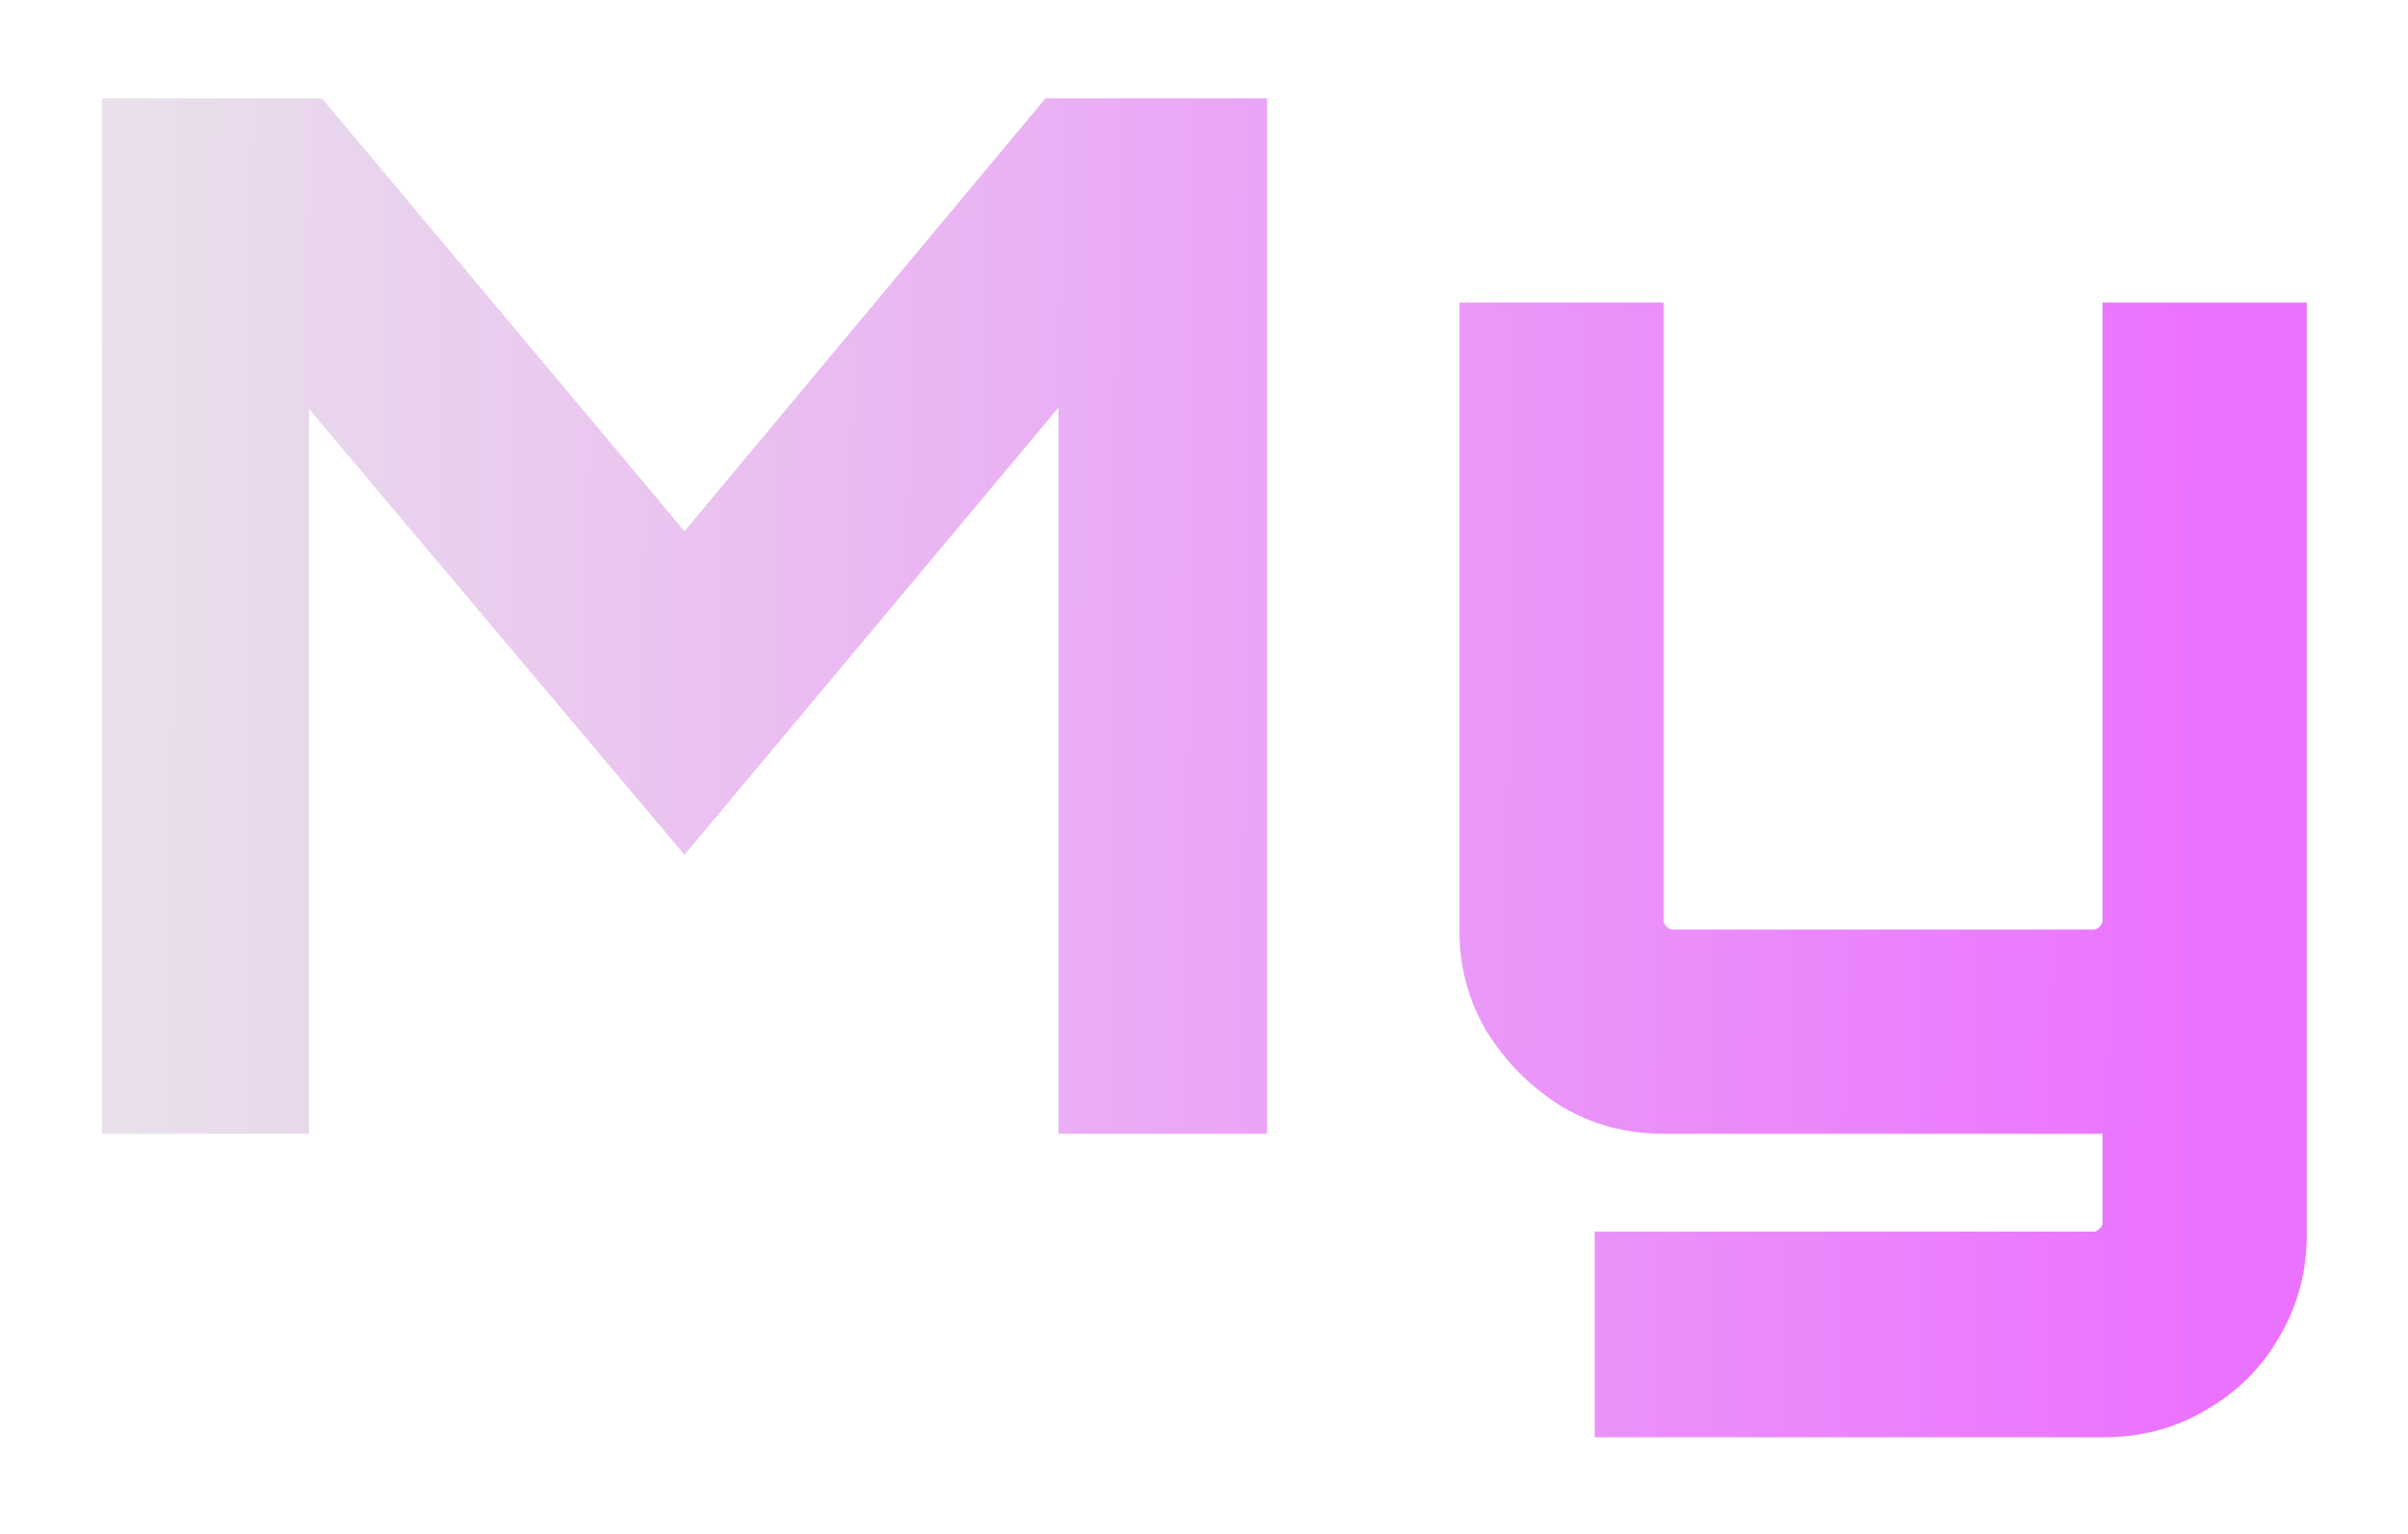 <svg width="113" height="72" viewBox="0 0 113 72" fill="none" xmlns="http://www.w3.org/2000/svg">
<g filter="url(#filter0_d_3302_292319)">
<path d="M4.78 49V0.396H15.109L32.12 20.715L49.064 0.396H59.46V49H49.672V14.91L32.12 35.904L14.501 14.977V49H4.78ZM74.833 63.244V53.59H98.258C98.348 53.59 98.438 53.545 98.528 53.455C98.618 53.365 98.663 53.275 98.663 53.185V49H78.073C76.318 49 74.721 48.572 73.281 47.717C71.841 46.817 70.67 45.647 69.77 44.207C68.915 42.767 68.488 41.192 68.488 39.482V9.982H78.073V39.009C78.073 39.099 78.118 39.189 78.209 39.279C78.299 39.369 78.388 39.414 78.478 39.414H98.258C98.348 39.414 98.438 39.369 98.528 39.279C98.618 39.189 98.663 39.099 98.663 39.009V9.982H108.249V53.725C108.249 55.48 107.821 57.078 106.966 58.518C106.156 59.958 105.008 61.106 103.523 61.961C102.083 62.816 100.485 63.244 98.73 63.244H74.833Z" fill="url(#paint0_linear_3302_292319)"/>
</g>
<defs>
<filter id="filter0_d_3302_292319" x="0.562" y="0.395" width="111.907" height="71.286" filterUnits="userSpaceOnUse" color-interpolation-filters="sRGB">
<feFlood flood-opacity="0" result="BackgroundImageFix"/>
<feColorMatrix in="SourceAlpha" type="matrix" values="0 0 0 0 0 0 0 0 0 0 0 0 0 0 0 0 0 0 127 0" result="hardAlpha"/>
<feOffset dy="4.219"/>
<feGaussianBlur stdDeviation="2.11"/>
<feComposite in2="hardAlpha" operator="out"/>
<feColorMatrix type="matrix" values="0 0 0 0 0 0 0 0 0 0 0 0 0 0 0 0 0 0 0.25 0"/>
<feBlend mode="normal" in2="BackgroundImageFix" result="effect1_dropShadow_3302_292319"/>
<feBlend mode="normal" in="SourceGraphic" in2="effect1_dropShadow_3302_292319" result="shape"/>
</filter>
<linearGradient id="paint0_linear_3302_292319" x1="-1.947" y1="35.038" x2="103.15" y2="35.881" gradientUnits="userSpaceOnUse">
<stop stop-color="#E9E9E9"/>
<stop offset="1" stop-color="#EB72FF"/>
</linearGradient>
</defs>
</svg>
